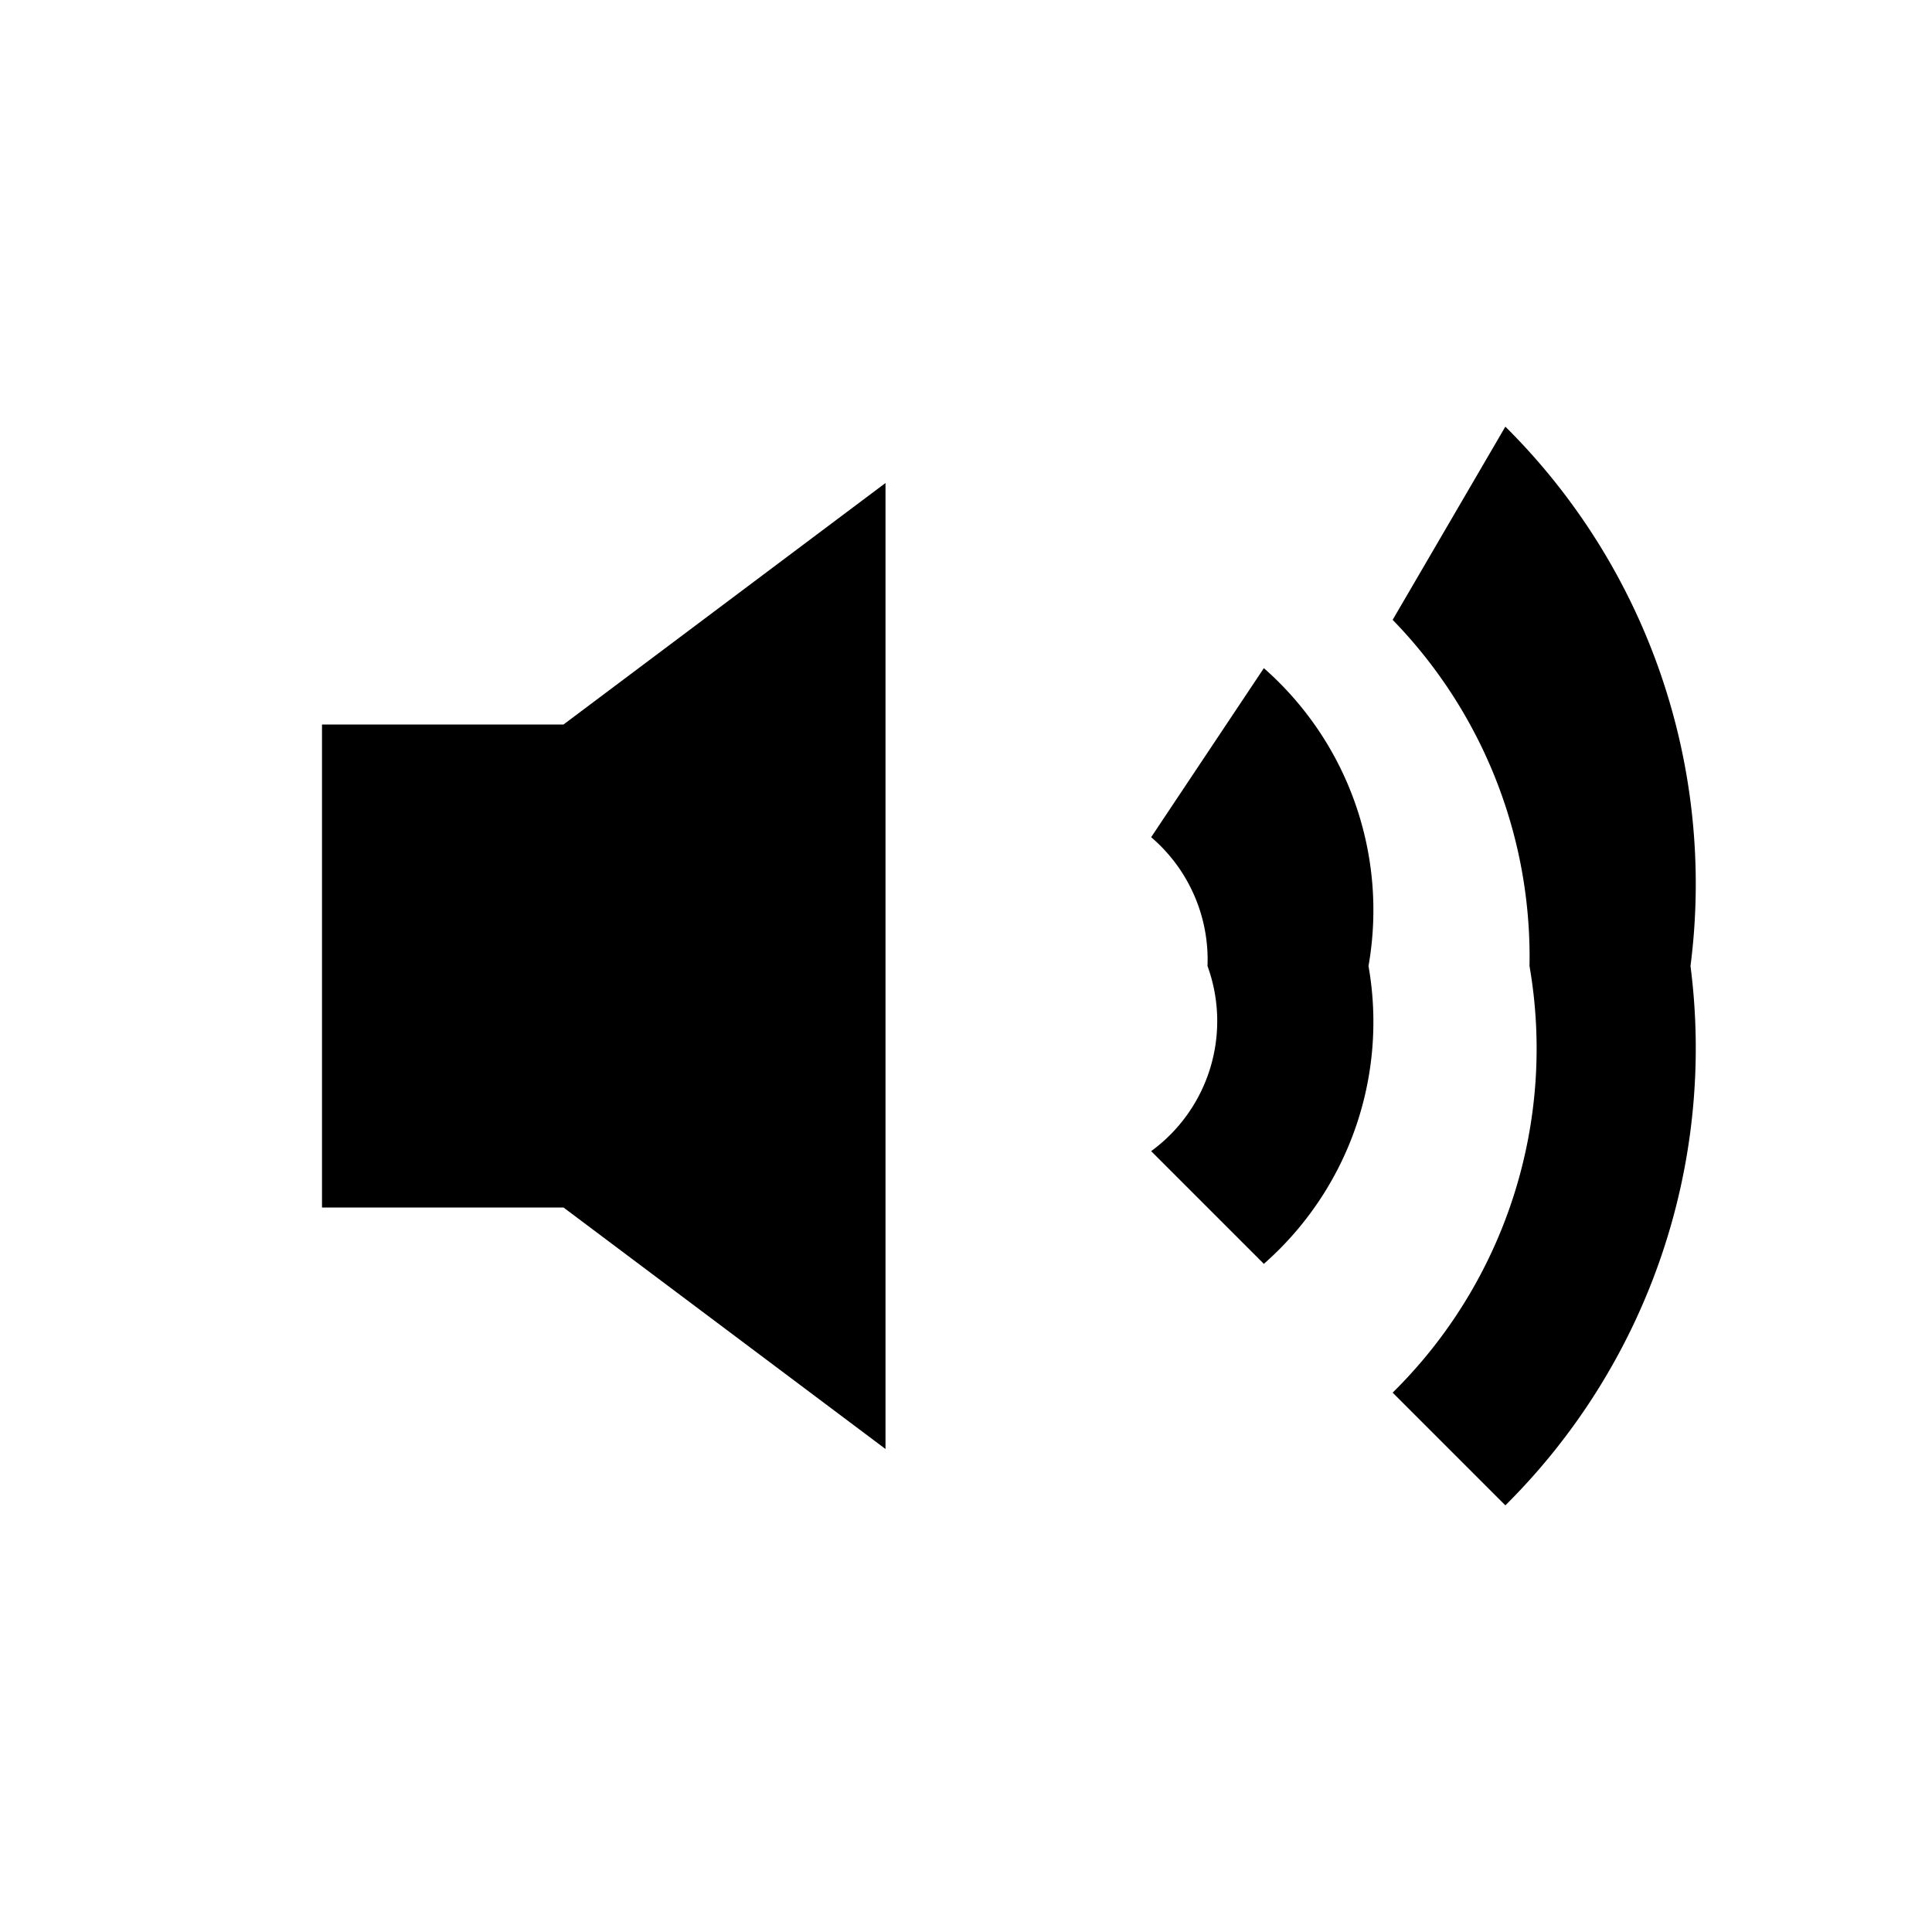 <svg xmlns="http://www.w3.org/2000/svg" viewBox="0 0 24 24">
  <path d="M4 9h3l4-3v12l-4-3H4z" fill="#000"/>
  <path d="M15.7 8.3A4 4 0 0 1 17 12a4 4 0 0 1-1.3 3.7l-1.4-1.4A2 2 0 0 0 15 12a2 2 0 0 0-.7-1.6z" fill="#000"/>
  <path d="M18.7 5.3A8 8 0 0 1 21 12a8 8 0 0 1-2.3 6.7l-1.4-1.4A6 6 0 0 0 19 12a6 6 0 0 0-1.7-4.3z" fill="#000"/>
</svg>
